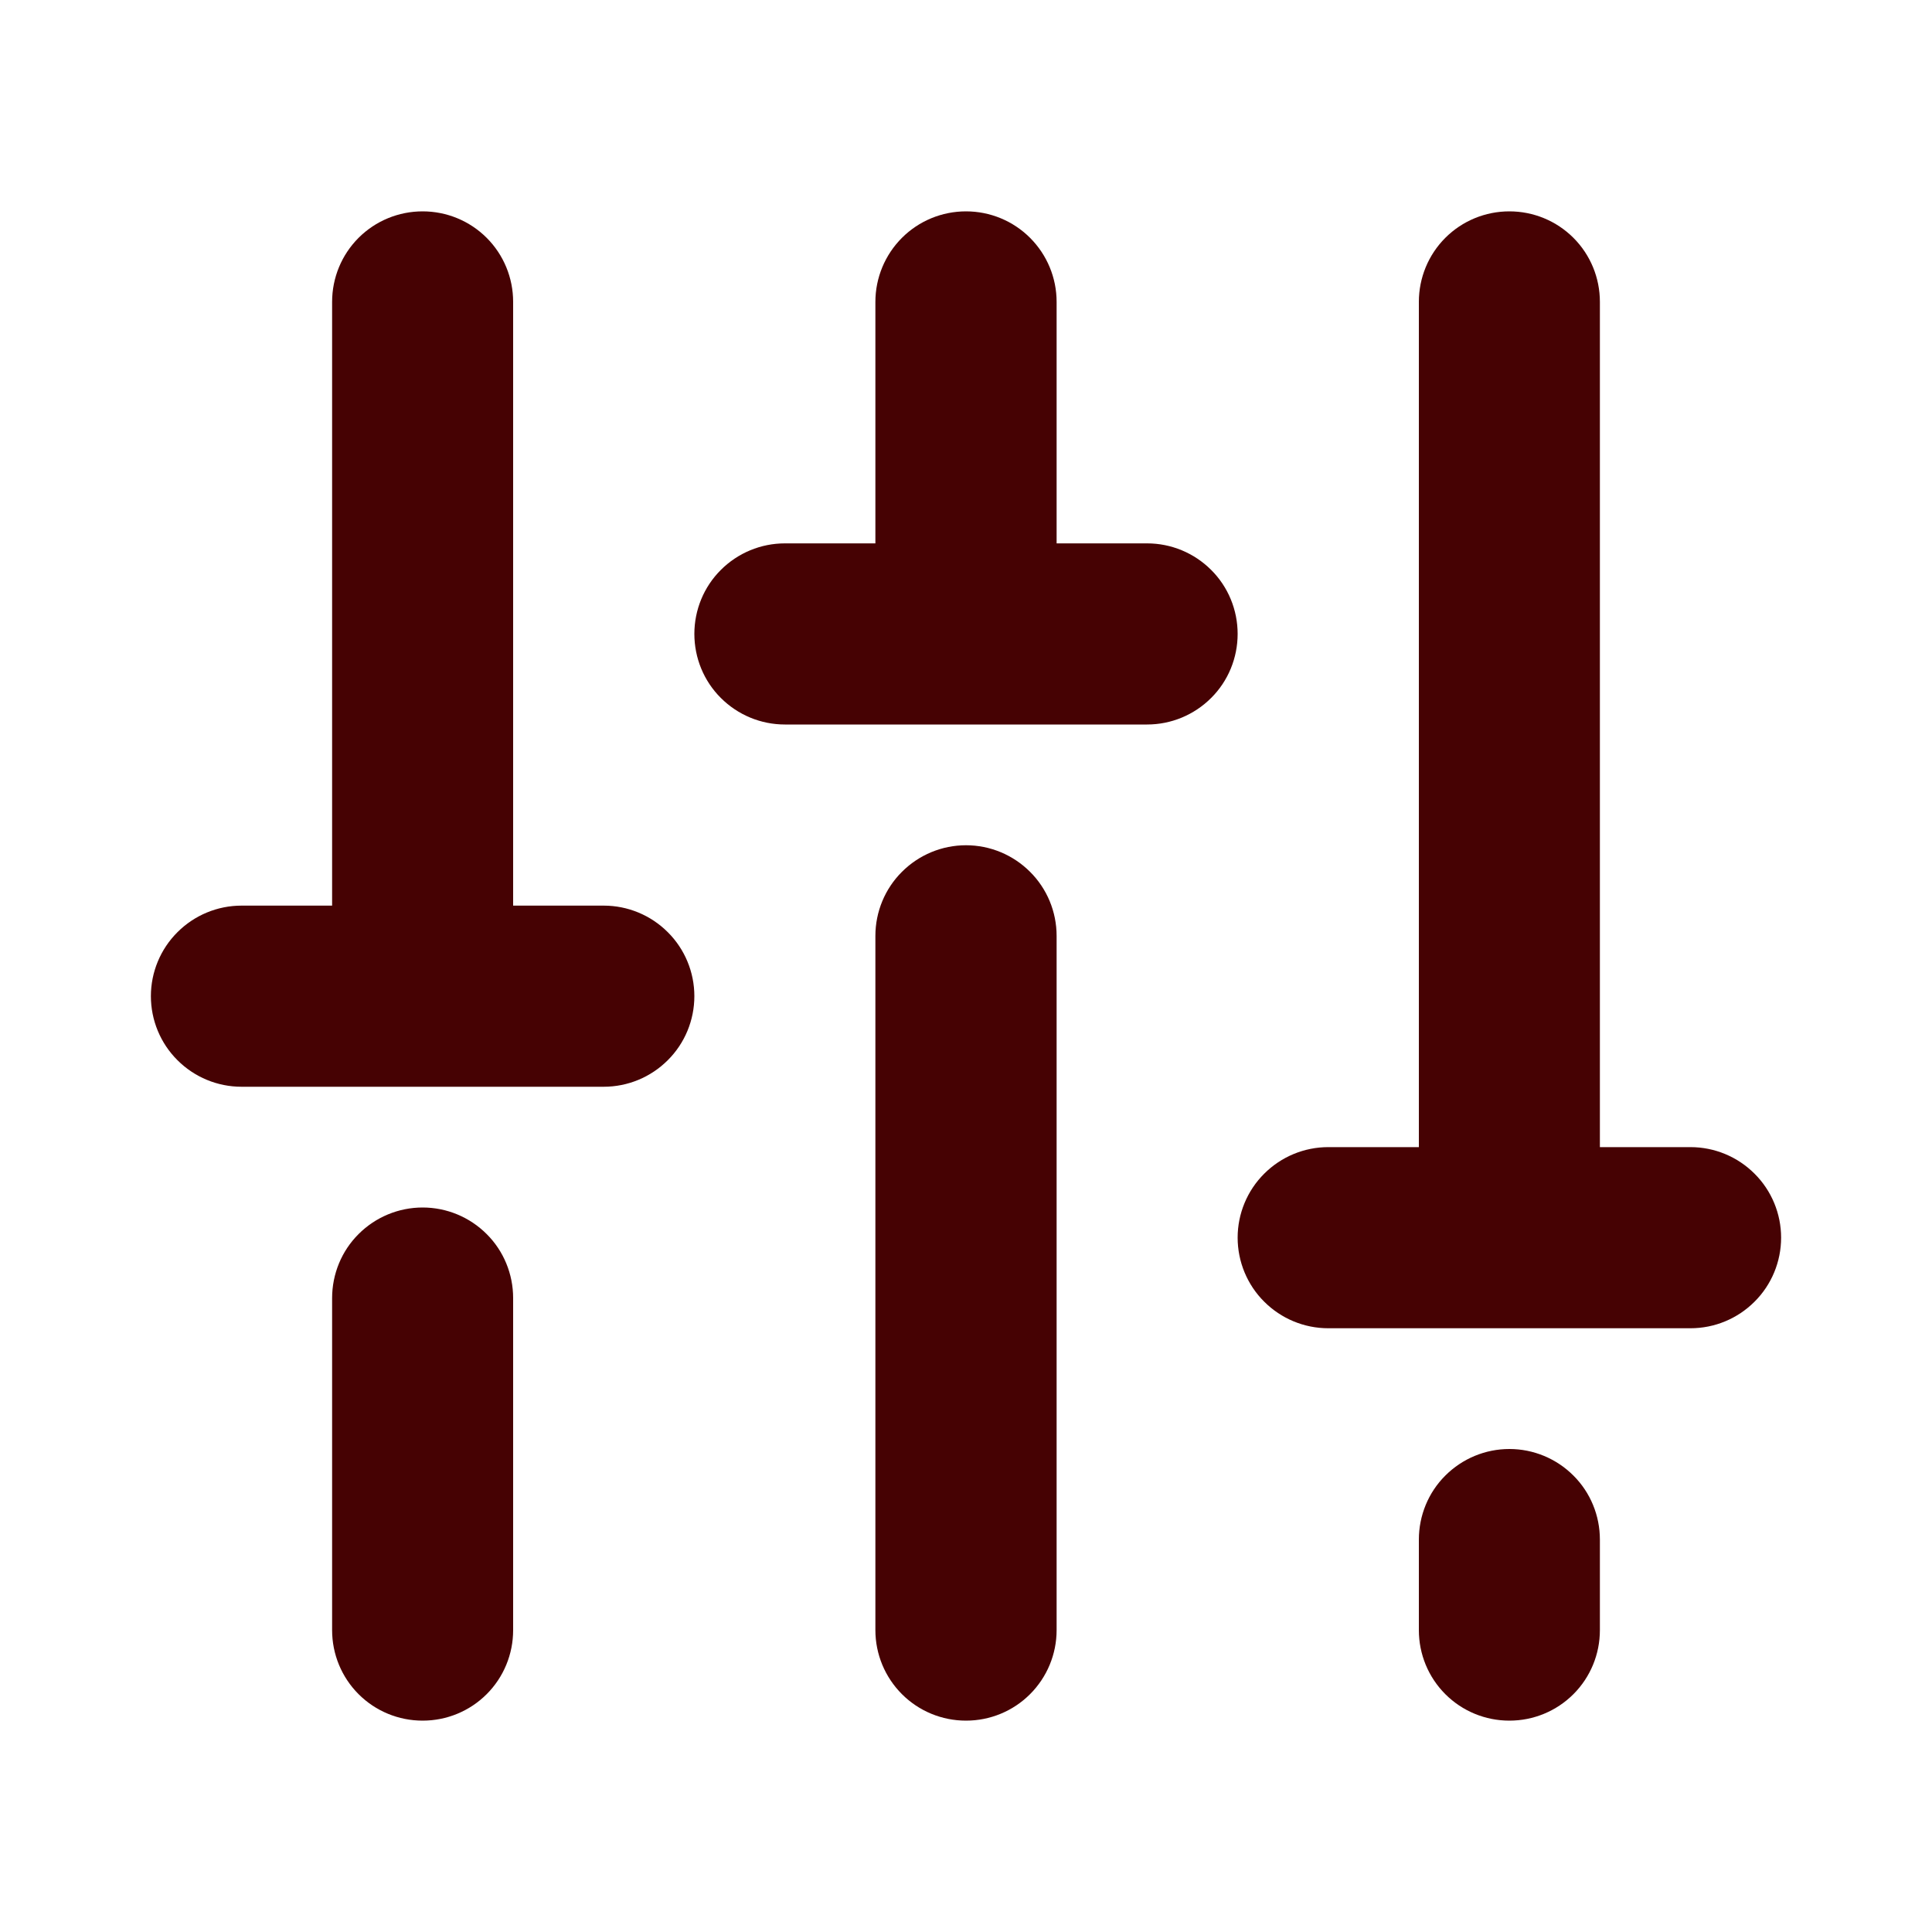 <svg width="20" height="20" viewBox="0 0 20 20" fill="none" xmlns="http://www.w3.org/2000/svg">
<path d="M10.938 9.688V16.875C10.938 17.124 10.839 17.362 10.663 17.538C10.487 17.714 10.249 17.812 10 17.812C9.751 17.812 9.513 17.714 9.337 17.538C9.161 17.362 9.062 17.124 9.062 16.875V9.688C9.062 9.439 9.161 9.2 9.337 9.025C9.513 8.849 9.751 8.75 10 8.75C10.249 8.75 10.487 8.849 10.663 9.025C10.839 9.2 10.938 9.439 10.938 9.688ZM15.625 15C15.376 15 15.138 15.099 14.962 15.275C14.786 15.45 14.688 15.689 14.688 15.938V16.875C14.688 17.124 14.786 17.362 14.962 17.538C15.138 17.714 15.376 17.812 15.625 17.812C15.874 17.812 16.112 17.714 16.288 17.538C16.464 17.362 16.562 17.124 16.562 16.875V15.938C16.562 15.689 16.464 15.45 16.288 15.275C16.112 15.099 15.874 15 15.625 15ZM17.5 11.875H16.562V3.125C16.562 2.876 16.464 2.638 16.288 2.462C16.112 2.286 15.874 2.188 15.625 2.188C15.376 2.188 15.138 2.286 14.962 2.462C14.786 2.638 14.688 2.876 14.688 3.125V11.875H13.75C13.501 11.875 13.263 11.974 13.087 12.15C12.911 12.325 12.812 12.564 12.812 12.812C12.812 13.061 12.911 13.3 13.087 13.475C13.263 13.651 13.501 13.75 13.75 13.75H17.5C17.749 13.75 17.987 13.651 18.163 13.475C18.339 13.3 18.438 13.061 18.438 12.812C18.438 12.564 18.339 12.325 18.163 12.15C17.987 11.974 17.749 11.875 17.5 11.875ZM4.375 12.5C4.126 12.5 3.888 12.599 3.712 12.775C3.536 12.95 3.438 13.189 3.438 13.438V16.875C3.438 17.124 3.536 17.362 3.712 17.538C3.888 17.714 4.126 17.812 4.375 17.812C4.624 17.812 4.862 17.714 5.038 17.538C5.214 17.362 5.312 17.124 5.312 16.875V13.438C5.312 13.189 5.214 12.95 5.038 12.775C4.862 12.599 4.624 12.5 4.375 12.5ZM6.25 9.375H5.312V3.125C5.312 2.876 5.214 2.638 5.038 2.462C4.862 2.286 4.624 2.188 4.375 2.188C4.126 2.188 3.888 2.286 3.712 2.462C3.536 2.638 3.438 2.876 3.438 3.125V9.375H2.5C2.251 9.375 2.013 9.474 1.837 9.65C1.661 9.825 1.562 10.064 1.562 10.312C1.562 10.561 1.661 10.8 1.837 10.975C2.013 11.151 2.251 11.25 2.5 11.25H6.25C6.499 11.25 6.737 11.151 6.913 10.975C7.089 10.8 7.188 10.561 7.188 10.312C7.188 10.064 7.089 9.825 6.913 9.65C6.737 9.474 6.499 9.375 6.25 9.375ZM11.875 5.625H10.938V3.125C10.938 2.876 10.839 2.638 10.663 2.462C10.487 2.286 10.249 2.188 10 2.188C9.751 2.188 9.513 2.286 9.337 2.462C9.161 2.638 9.062 2.876 9.062 3.125V5.625H8.125C7.876 5.625 7.638 5.724 7.462 5.9C7.286 6.075 7.188 6.314 7.188 6.562C7.188 6.811 7.286 7.05 7.462 7.225C7.638 7.401 7.876 7.5 8.125 7.5H11.875C12.124 7.5 12.362 7.401 12.538 7.225C12.714 7.05 12.812 6.811 12.812 6.562C12.812 6.314 12.714 6.075 12.538 5.9C12.362 5.724 12.124 5.625 11.875 5.625Z" fill="#460203"/>
</svg>
